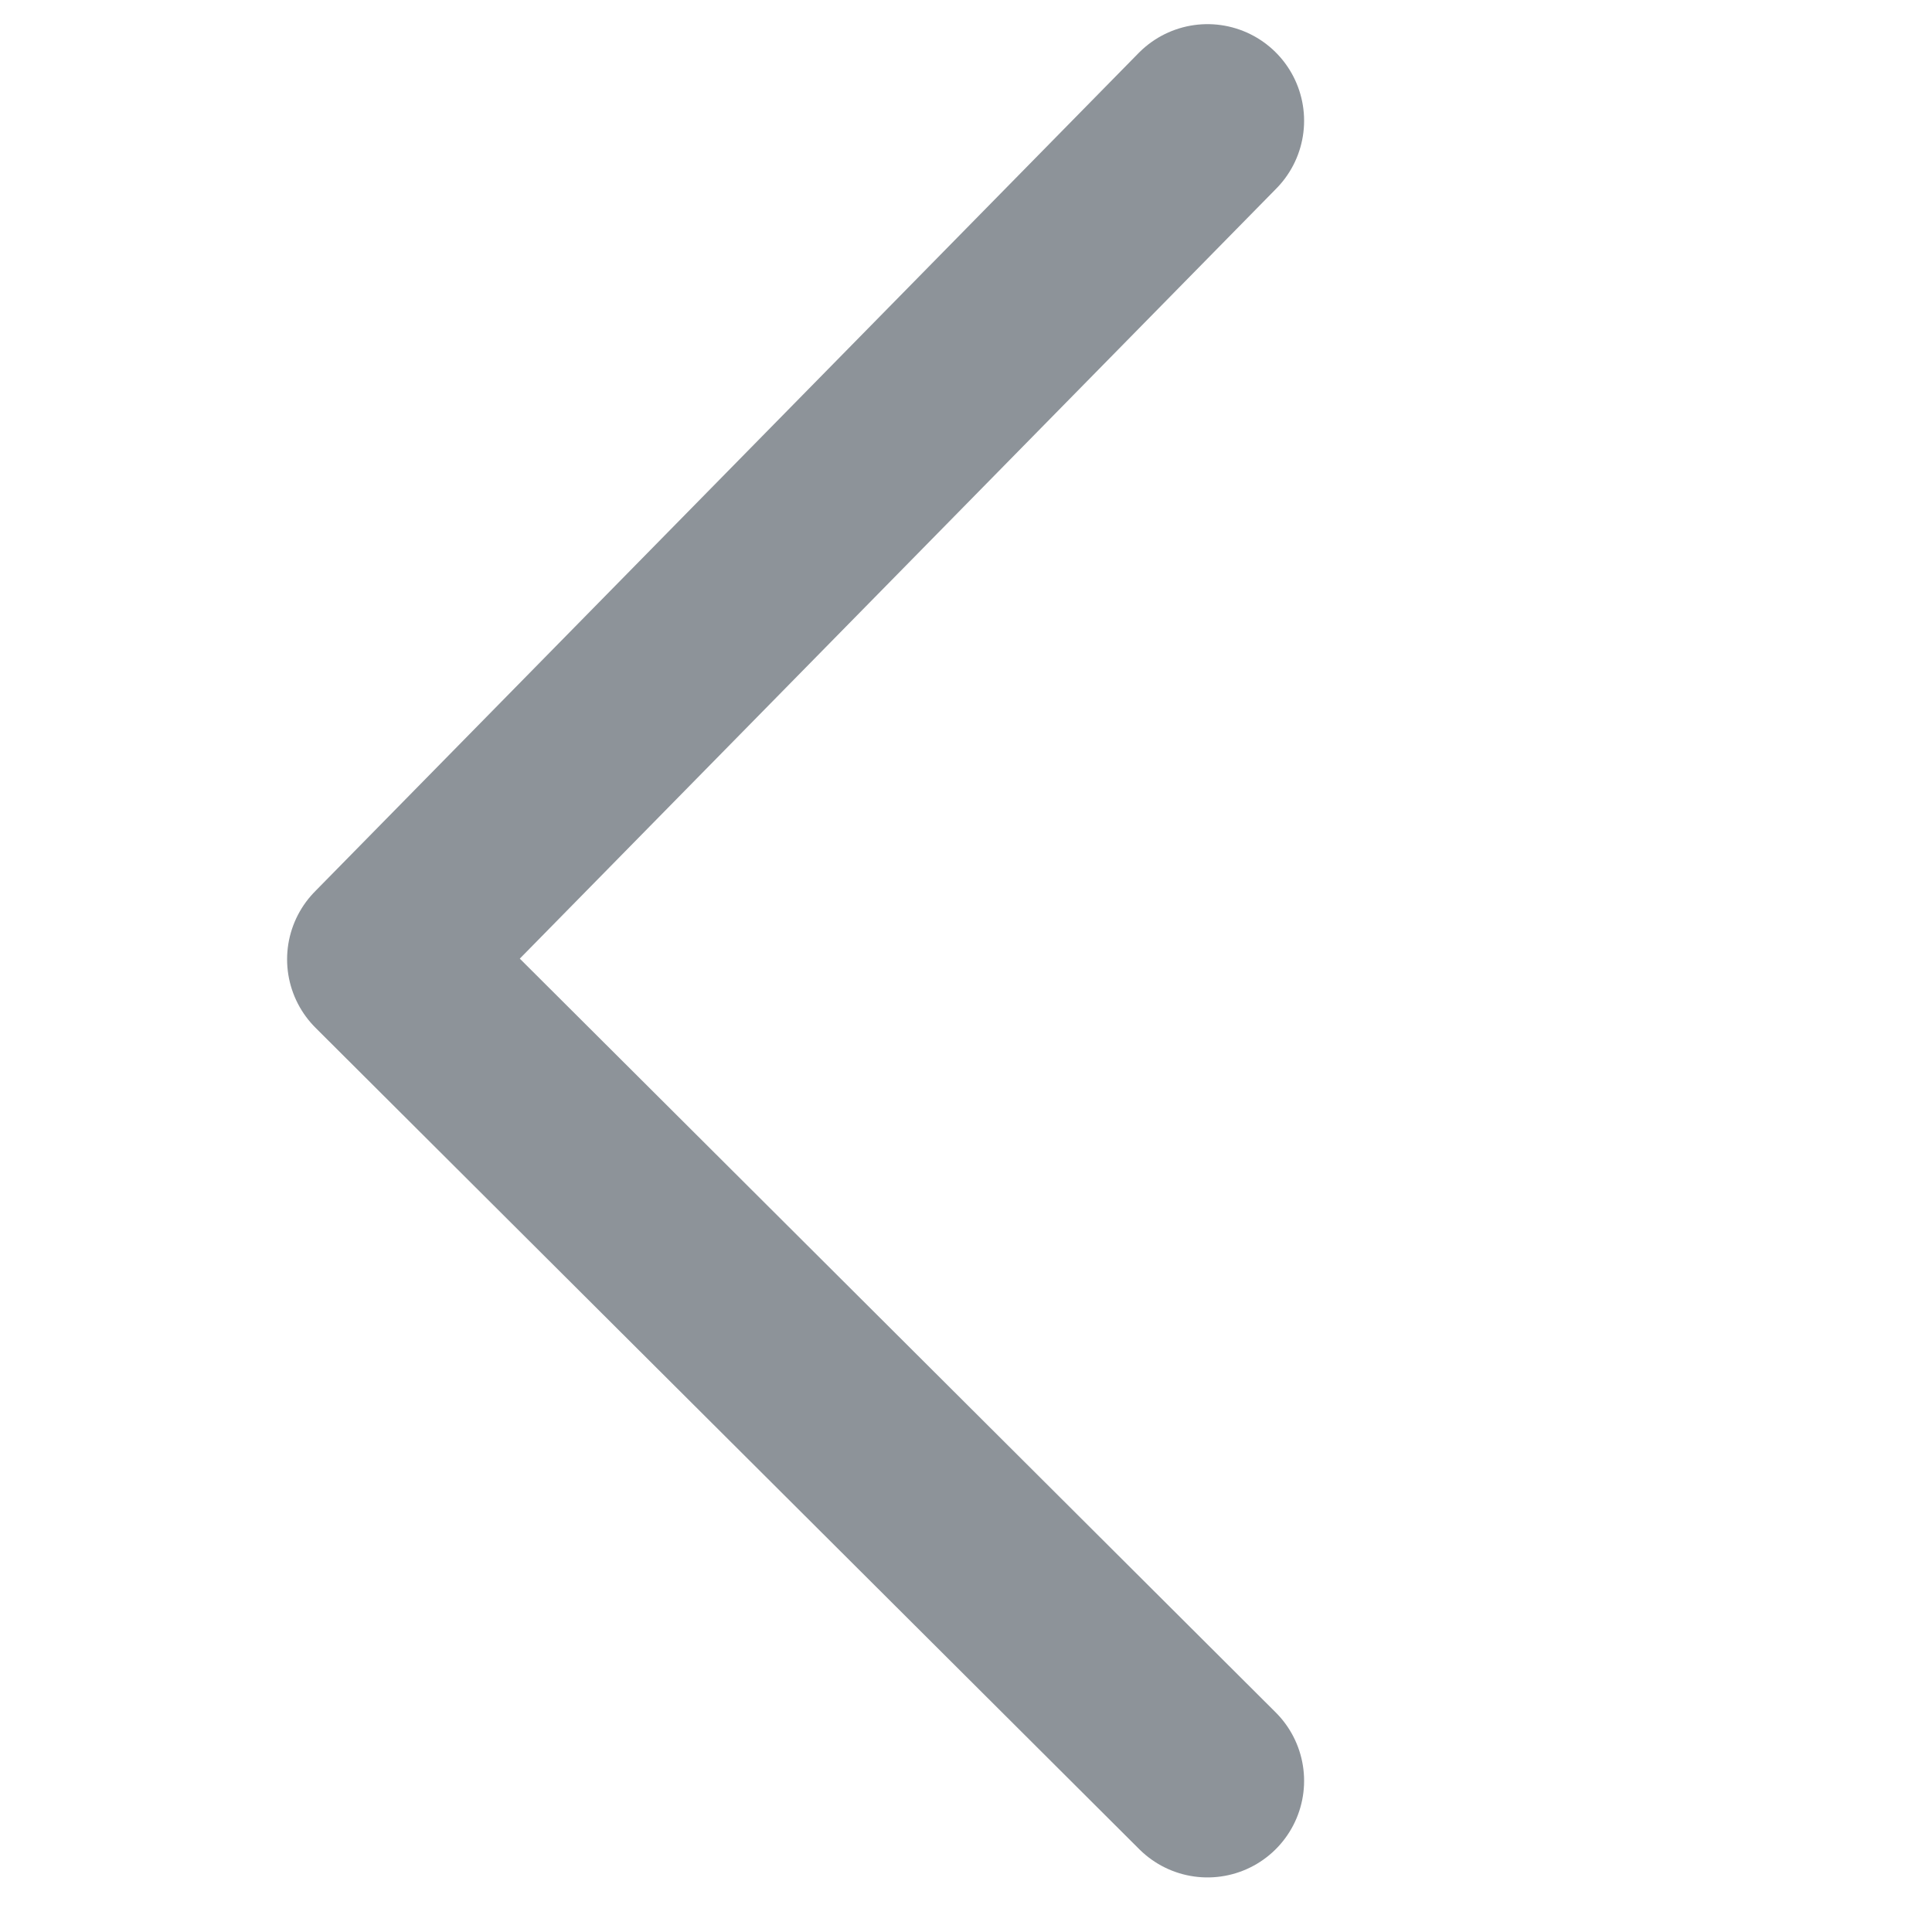<?xml version="1.0" encoding="UTF-8"?>
<svg width="20px" height="20px" viewBox="0 0 20 20" version="1.1" xmlns="http://www.w3.org/2000/svg" xmlns:xlink="http://www.w3.org/1999/xlink">
    <!-- Generator: Sketch 60 (88103) - https://sketch.com -->
    <title>icon_左</title>
    <desc>Created with Sketch.</desc>
    <g id="框架" stroke="none" stroke-width="1" fill="none" fill-rule="evenodd" stroke-linecap="round" stroke-linejoin="round">
        <g id="icon-切图" transform="translate(-427, -222)" stroke="#8D9399" stroke-width="2">
            <g id="icon_左" transform="translate(437, 232) scale(-1, 1) translate(-437, -232) translate(417, 212)">
                <g id="编组-7" transform="translate(10, 10)">
                    <polyline id="路径-3" points="7.5 1.25 16.028 9.931 7.5 18.435"></polyline>
                </g>
            </g>
        </g>
    </g>
</svg>